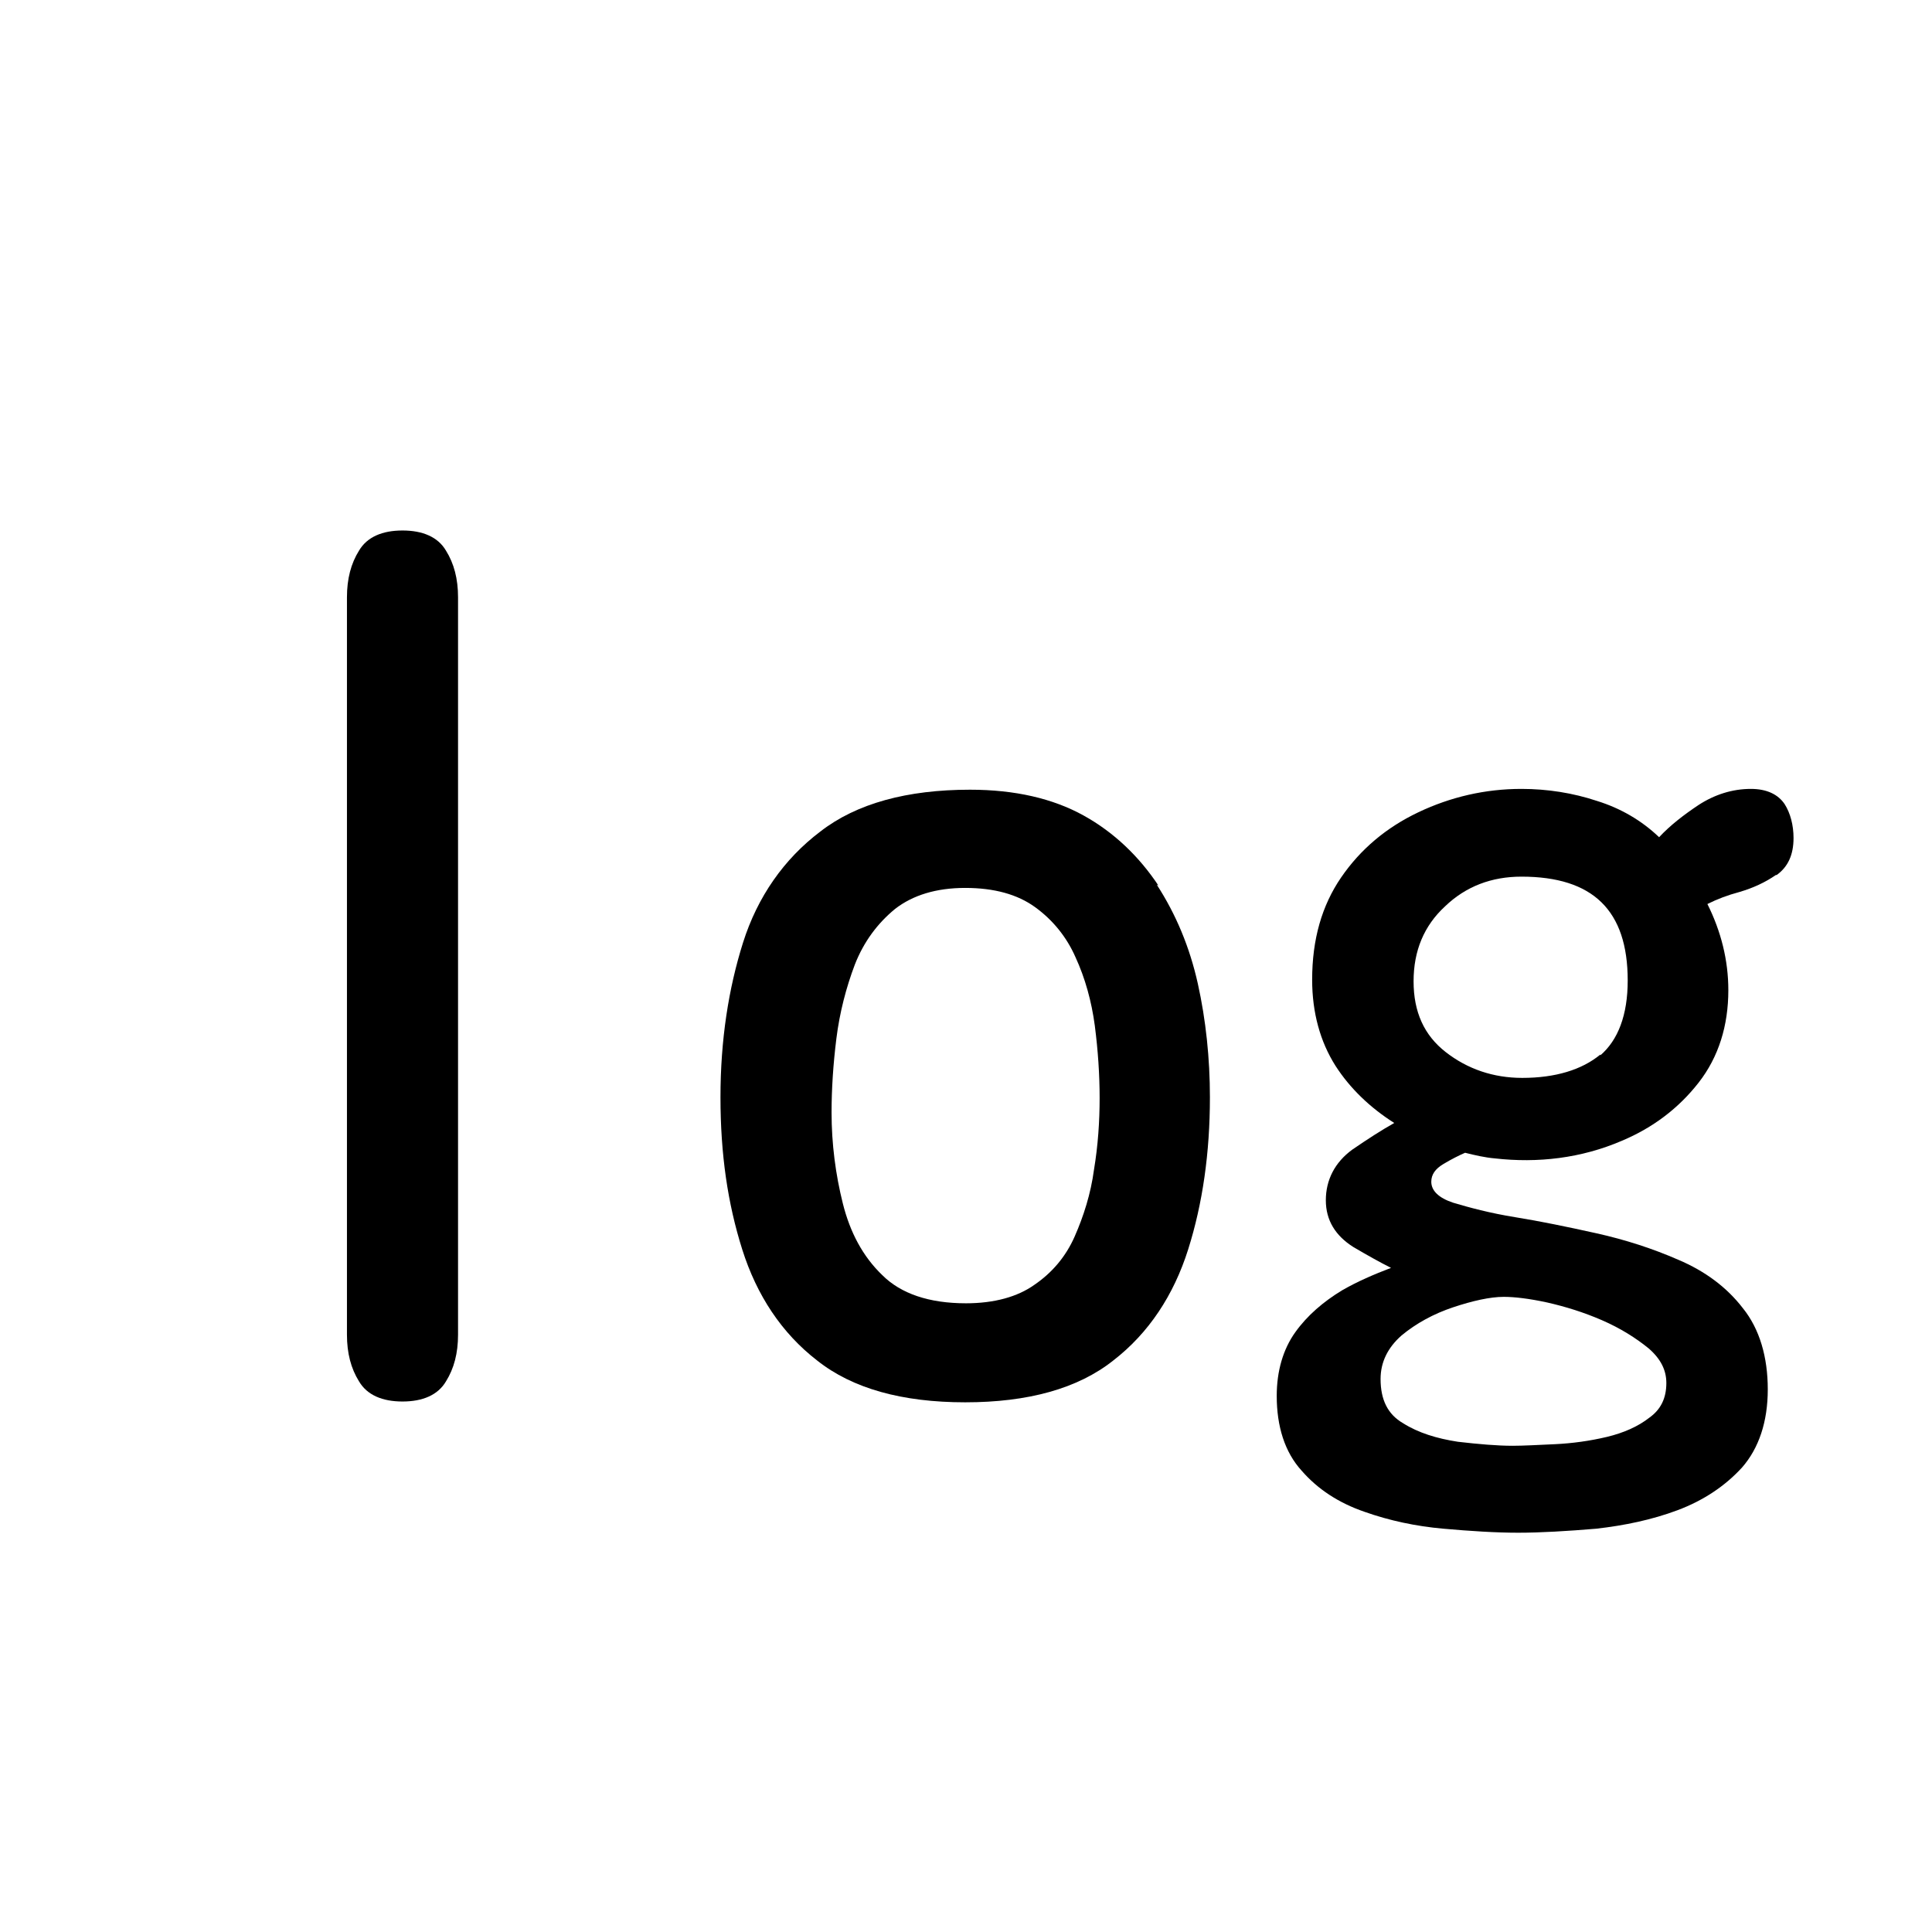 <?xml version="1.0" encoding="UTF-8"?>
<svg id="TL" xmlns="http://www.w3.org/2000/svg" viewBox="0 0 24 24">
  <path d="M5,6.59c-.25,0-.44.08-.54.25-.1.16-.15.35-.15.58v9.16c0,.23.05.42.15.58.1.17.29.25.54.25s.44-.08.54-.25c.1-.16.15-.35.15-.58V7.42c0-.23-.05-.42-.15-.58-.1-.17-.29-.25-.54-.25Z"/>
  <path d="M14.39,11c-.24-.36-.55-.66-.93-.87-.38-.21-.85-.32-1.41-.32-.78,0-1.41.17-1.86.52-.45.34-.78.81-.96,1.38-.18.57-.28,1.21-.28,1.92s.09,1.32.27,1.89c.18.57.49,1.04.93,1.38.44.35,1.06.52,1.84.52s1.4-.17,1.84-.52c.44-.34.75-.81.93-1.38.18-.57.27-1.2.27-1.89,0-.48-.05-.96-.15-1.41-.1-.45-.27-.86-.51-1.23ZM13.59,14.53c-.04.3-.13.58-.24.83-.11.25-.28.45-.5.6-.21.15-.5.23-.85.23-.46,0-.81-.12-1.04-.35-.24-.23-.4-.53-.49-.89-.09-.36-.14-.74-.14-1.13,0-.29.02-.6.06-.92.04-.32.12-.63.23-.92.11-.28.28-.51.5-.69.22-.17.51-.26.87-.26s.65.08.87.24c.22.16.39.37.5.62.12.26.2.55.24.85.04.31.06.61.06.9s-.02.59-.07.89Z"/>
  <path d="M22.07,10.87c.14-.1.21-.25.21-.46,0-.16-.04-.31-.11-.42-.08-.12-.22-.19-.42-.19-.23,0-.45.07-.65.2-.18.12-.35.25-.49.4-.22-.21-.48-.36-.77-.45-.3-.1-.62-.15-.94-.15-.45,0-.88.1-1.28.29-.4.19-.72.46-.96.81-.24.35-.36.77-.36,1.27,0,.41.1.77.29,1.07.18.28.43.52.73.71-.16.09-.33.2-.52.33-.22.16-.33.38-.33.63s.12.44.34.58c.17.1.33.19.47.26-.21.08-.42.17-.61.28-.23.14-.43.31-.58.52-.15.21-.23.48-.23.79,0,.38.1.7.31.93.2.23.46.4.78.51.31.11.64.18.98.21.34.03.65.05.93.05s.61-.02.97-.05c.35-.04.69-.11,1.01-.23.32-.12.59-.3.8-.53.21-.24.32-.57.32-.97s-.1-.75-.31-1.01c-.2-.26-.47-.46-.8-.6-.32-.14-.66-.25-1.02-.33-.36-.08-.7-.15-1.01-.2-.31-.05-.57-.12-.77-.18-.18-.06-.27-.15-.27-.26,0-.09.05-.16.15-.22.1-.06.2-.11.27-.14.12.03.25.06.37.07.53.06,1.07,0,1.58-.22.38-.16.7-.4.95-.72.25-.32.37-.71.37-1.15,0-.37-.09-.73-.26-1.07.12-.06.25-.11.4-.15.17-.05.32-.12.45-.21ZM18.05,16.24c.24-.08.46-.13.63-.13.13,0,.31.02.54.07.22.05.45.12.68.22.23.1.42.22.58.35.15.13.22.27.22.43,0,.19-.07.33-.21.43-.14.11-.32.19-.53.24-.21.05-.43.08-.64.09-.22.01-.4.02-.53.02-.19,0-.42-.02-.68-.05-.26-.04-.49-.11-.68-.23-.19-.11-.28-.29-.28-.55,0-.21.09-.39.26-.54.18-.15.4-.27.64-.35ZM19.88,13.1c-.23.19-.56.29-.97.29-.36,0-.68-.11-.95-.32-.27-.21-.4-.5-.4-.88s.13-.69.39-.93c.26-.25.58-.37.95-.37.89,0,1.32.42,1.32,1.29,0,.43-.12.74-.34.93Z"/>
</svg>